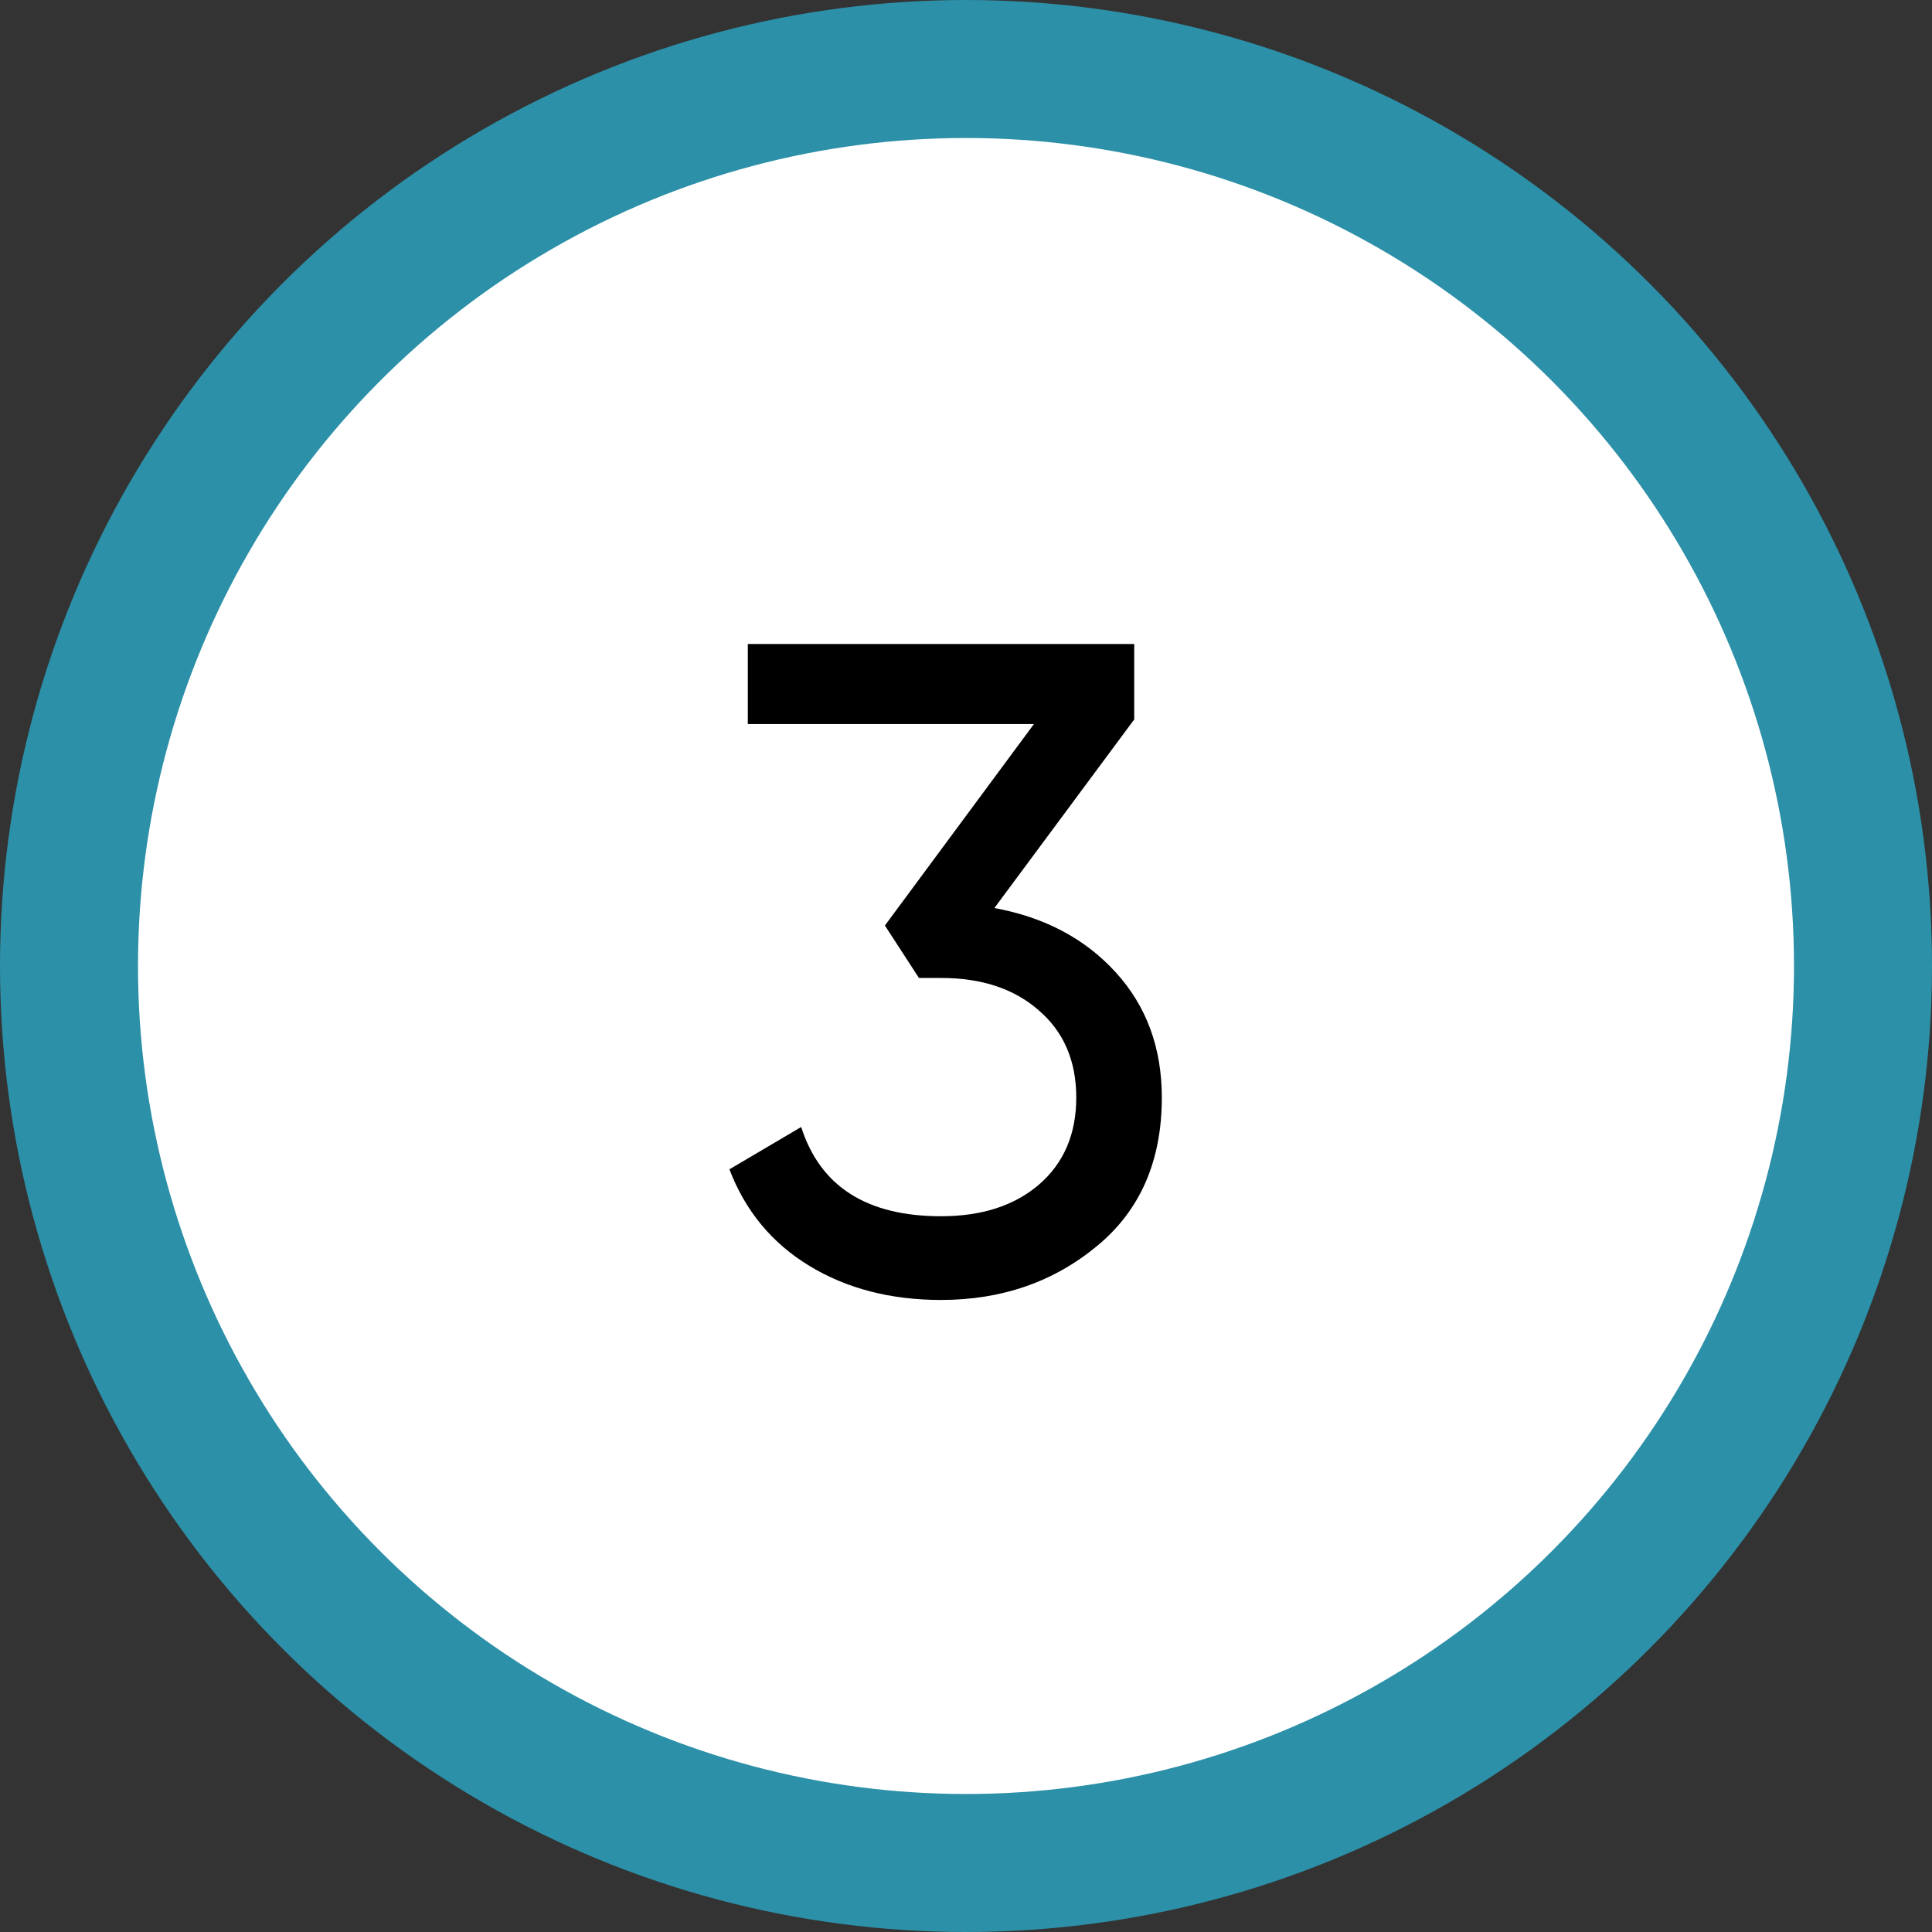 <svg width="42" height="42" viewBox="0 0 42 42" fill="none" xmlns="http://www.w3.org/2000/svg">
<rect x="0" y="0" width="42" height="42" fill="#333333" stroke="none"/>
<circle cx="21" cy="21" r="19.5" fill="white" stroke="#2C90A8" stroke-width="3"/>
<path d="M24.657 15.64L21.617 19.74C22.71 19.94 23.59 20.407 24.257 21.14C24.924 21.873 25.257 22.78 25.257 23.86C25.257 25.233 24.79 26.307 23.857 27.08C22.91 27.867 21.777 28.26 20.457 28.26C19.363 28.26 18.41 28.013 17.597 27.52C16.784 27.027 16.203 26.327 15.857 25.42L17.417 24.5C17.83 25.793 18.843 26.44 20.457 26.44C21.337 26.44 22.044 26.213 22.577 25.76C23.123 25.293 23.397 24.66 23.397 23.86C23.397 23.06 23.123 22.427 22.577 21.96C22.044 21.493 21.337 21.26 20.457 21.26H19.977L19.237 20.12L22.477 15.74H16.257V14H24.657V15.64Z" fill="black"/>
</svg>
